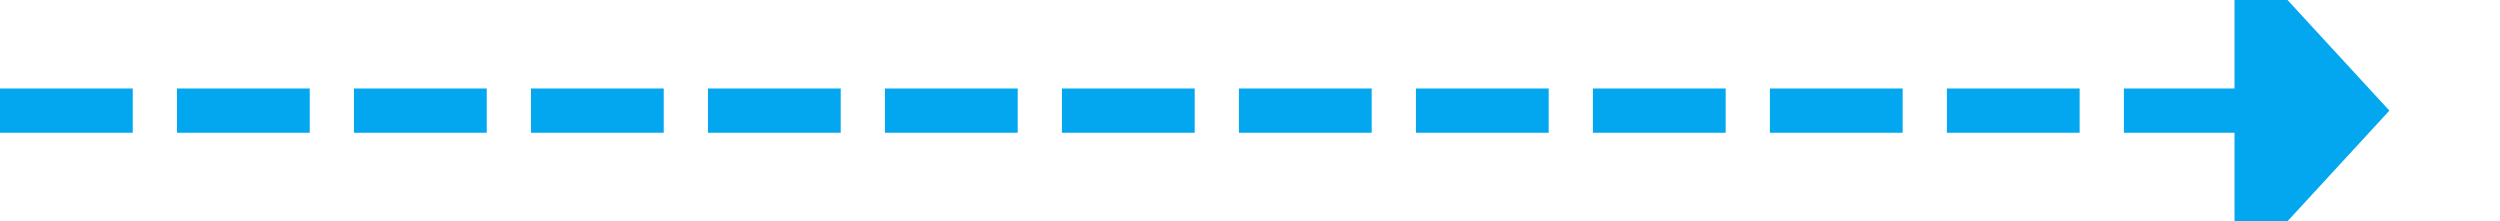 ﻿<?xml version="1.0" encoding="utf-8"?>
<svg version="1.1" xmlns:xlink="http://www.w3.org/1999/xlink" width="113px" height="10px" preserveAspectRatio="xMinYMid meet" viewBox="1225 766  113 8" xmlns="http://www.w3.org/2000/svg">
  <path d="M 1225 770  L 1327 770  " stroke-width="2" stroke-dasharray="6,2" stroke="#02a7f0" fill="none" />
  <path d="M 1326 777.6  L 1333 770  L 1326 762.4  L 1326 777.6  Z " fill-rule="nonzero" fill="#02a7f0" stroke="none" />
</svg>